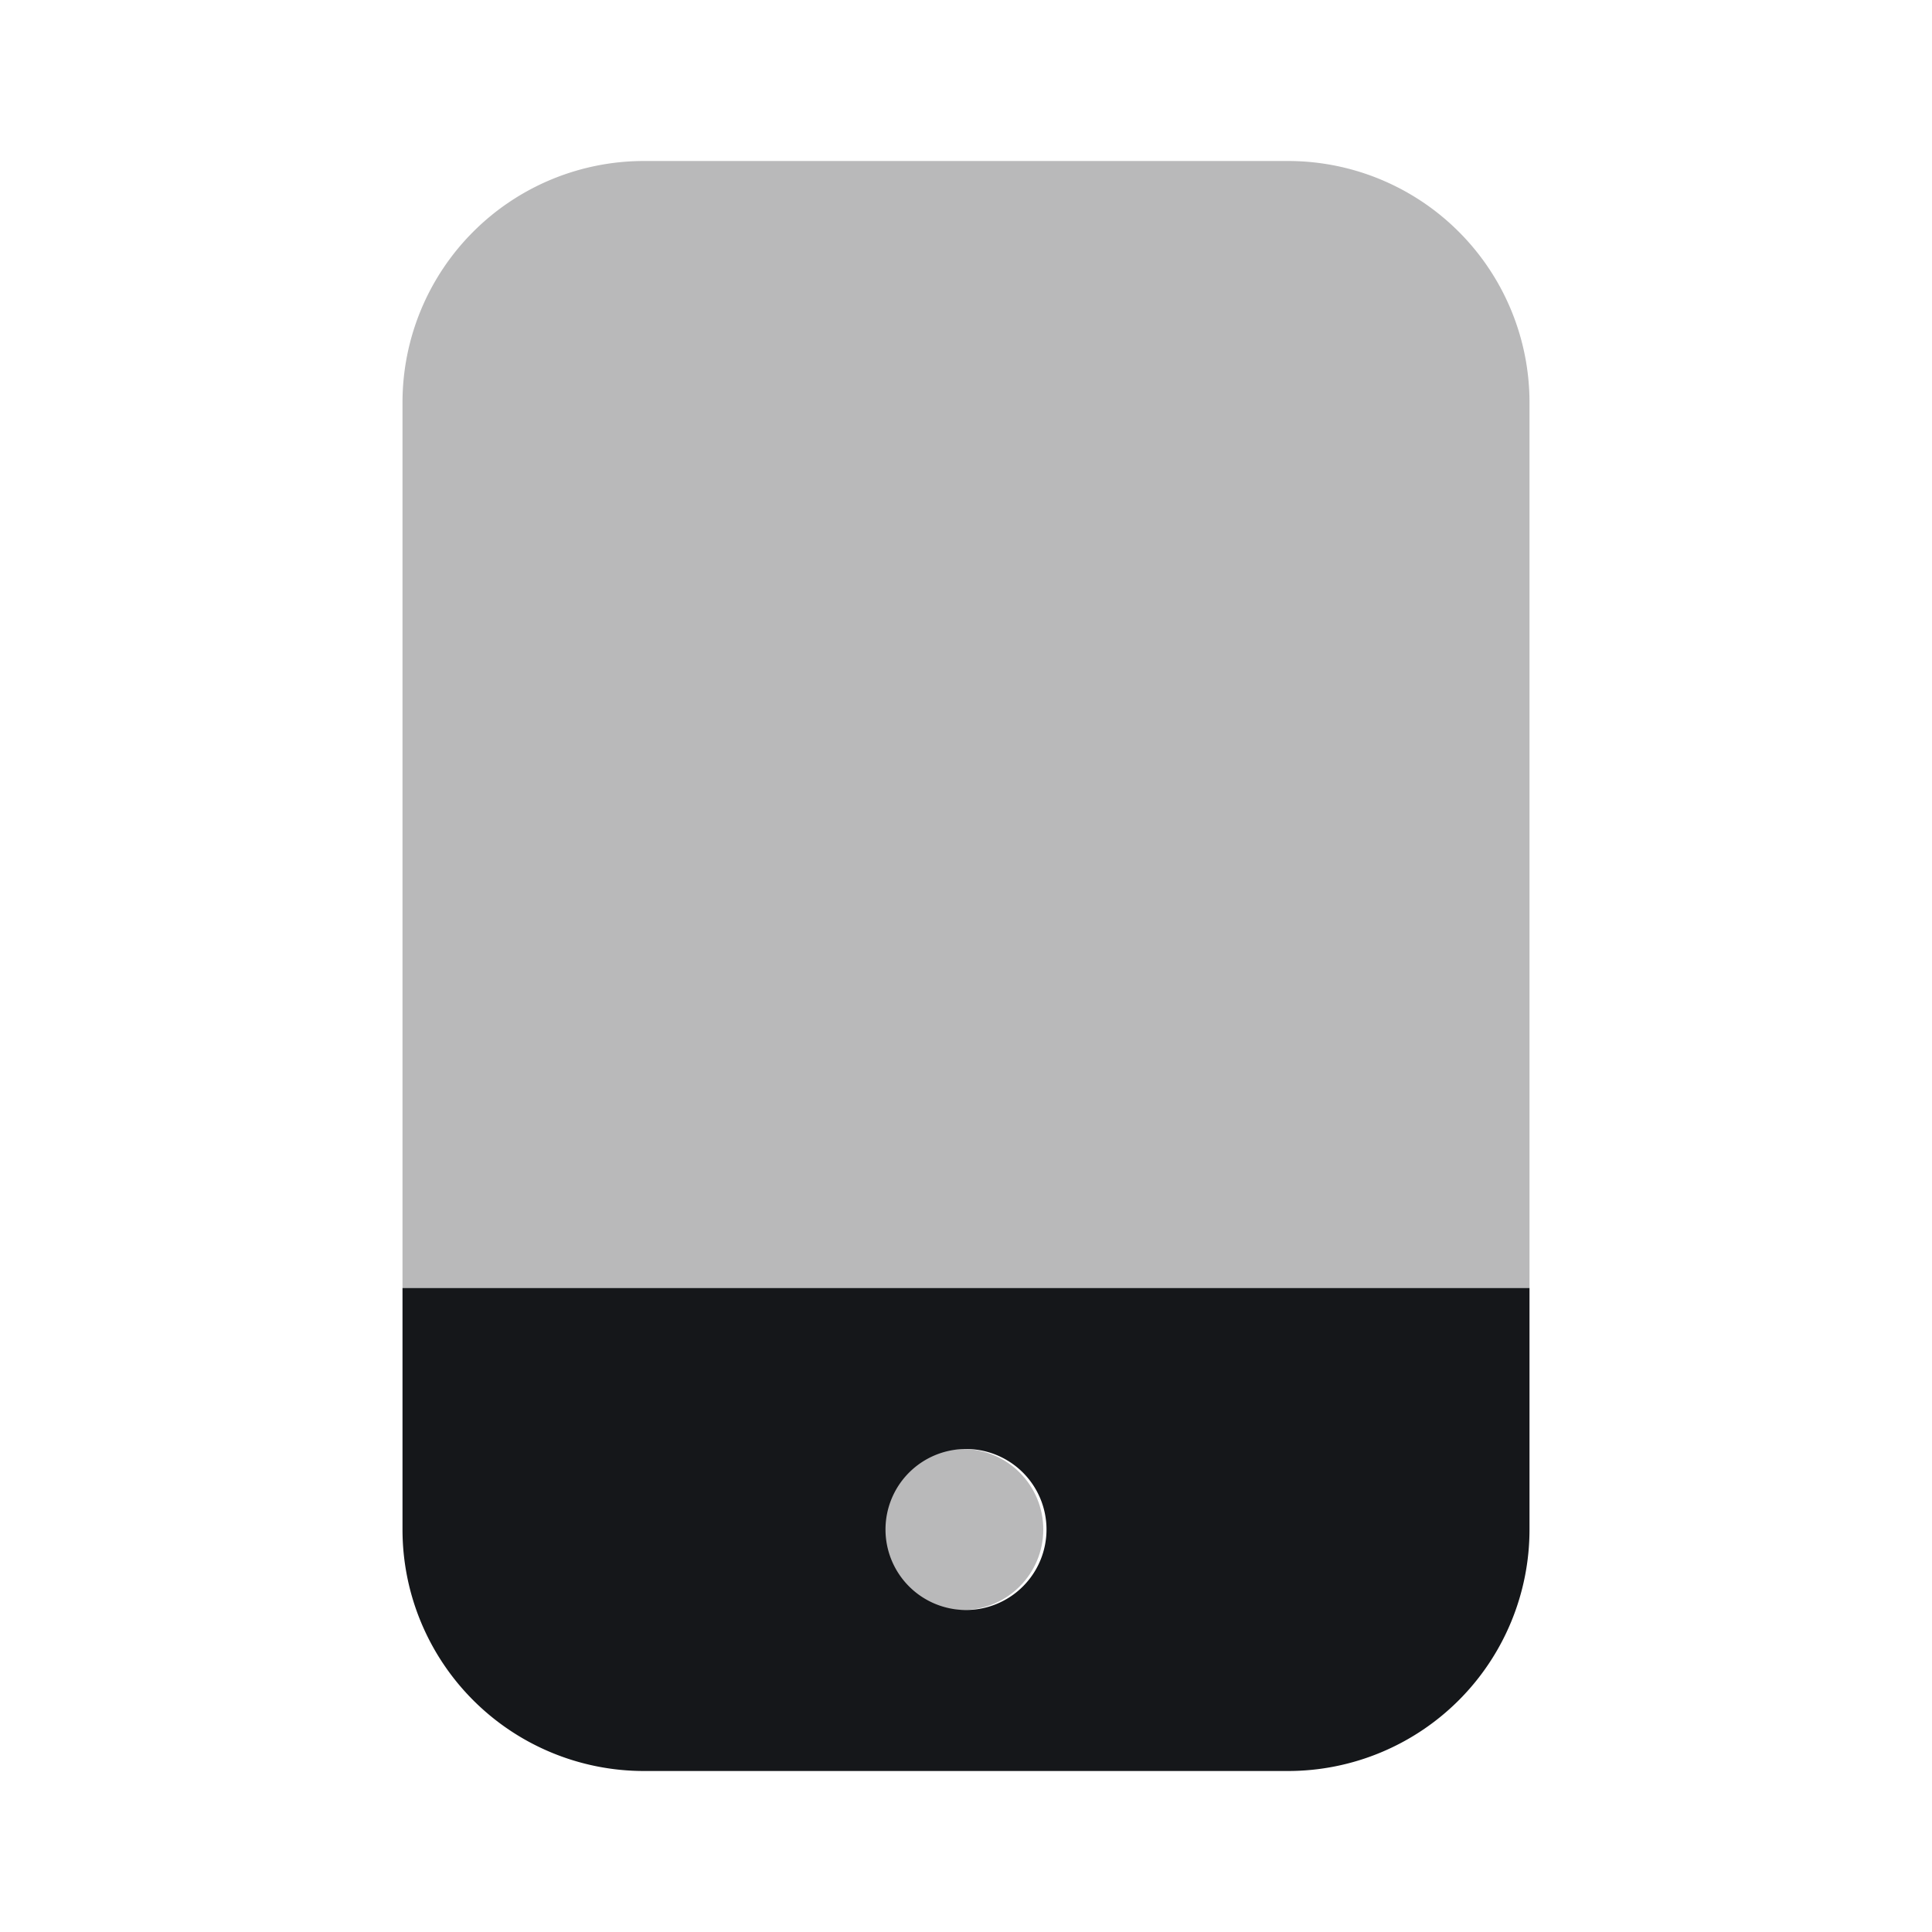 <svg id="Layer_1" data-name="Layer 1" xmlns="http://www.w3.org/2000/svg" xmlns:xlink="http://www.w3.org/1999/xlink" viewBox="0 0 24 24"><defs><clipPath id="clip-path"><rect width="24" height="24" fill="#15171a" opacity="0"/></clipPath></defs><rect width="24" height="24" fill="#15171a" opacity="0"/><g clip-path="url(#clip-path)"><path d="M19,5V16H5V5A3,3,0,0,1,8,2h8A3,3,0,0,1,19,5Z" fill="#15171a" opacity="0.3"/><path d="M5,16v3a3,3,0,0,0,3,3h8a3,3,0,0,0,3-3V16Zm7,4a1,1,0,1,1,1-1A1,1,0,0,1,12,20Z" fill="#15171a"/><circle cx="11.96" cy="19" r="1" fill="#15171a" opacity="0.3"/></g></svg>
